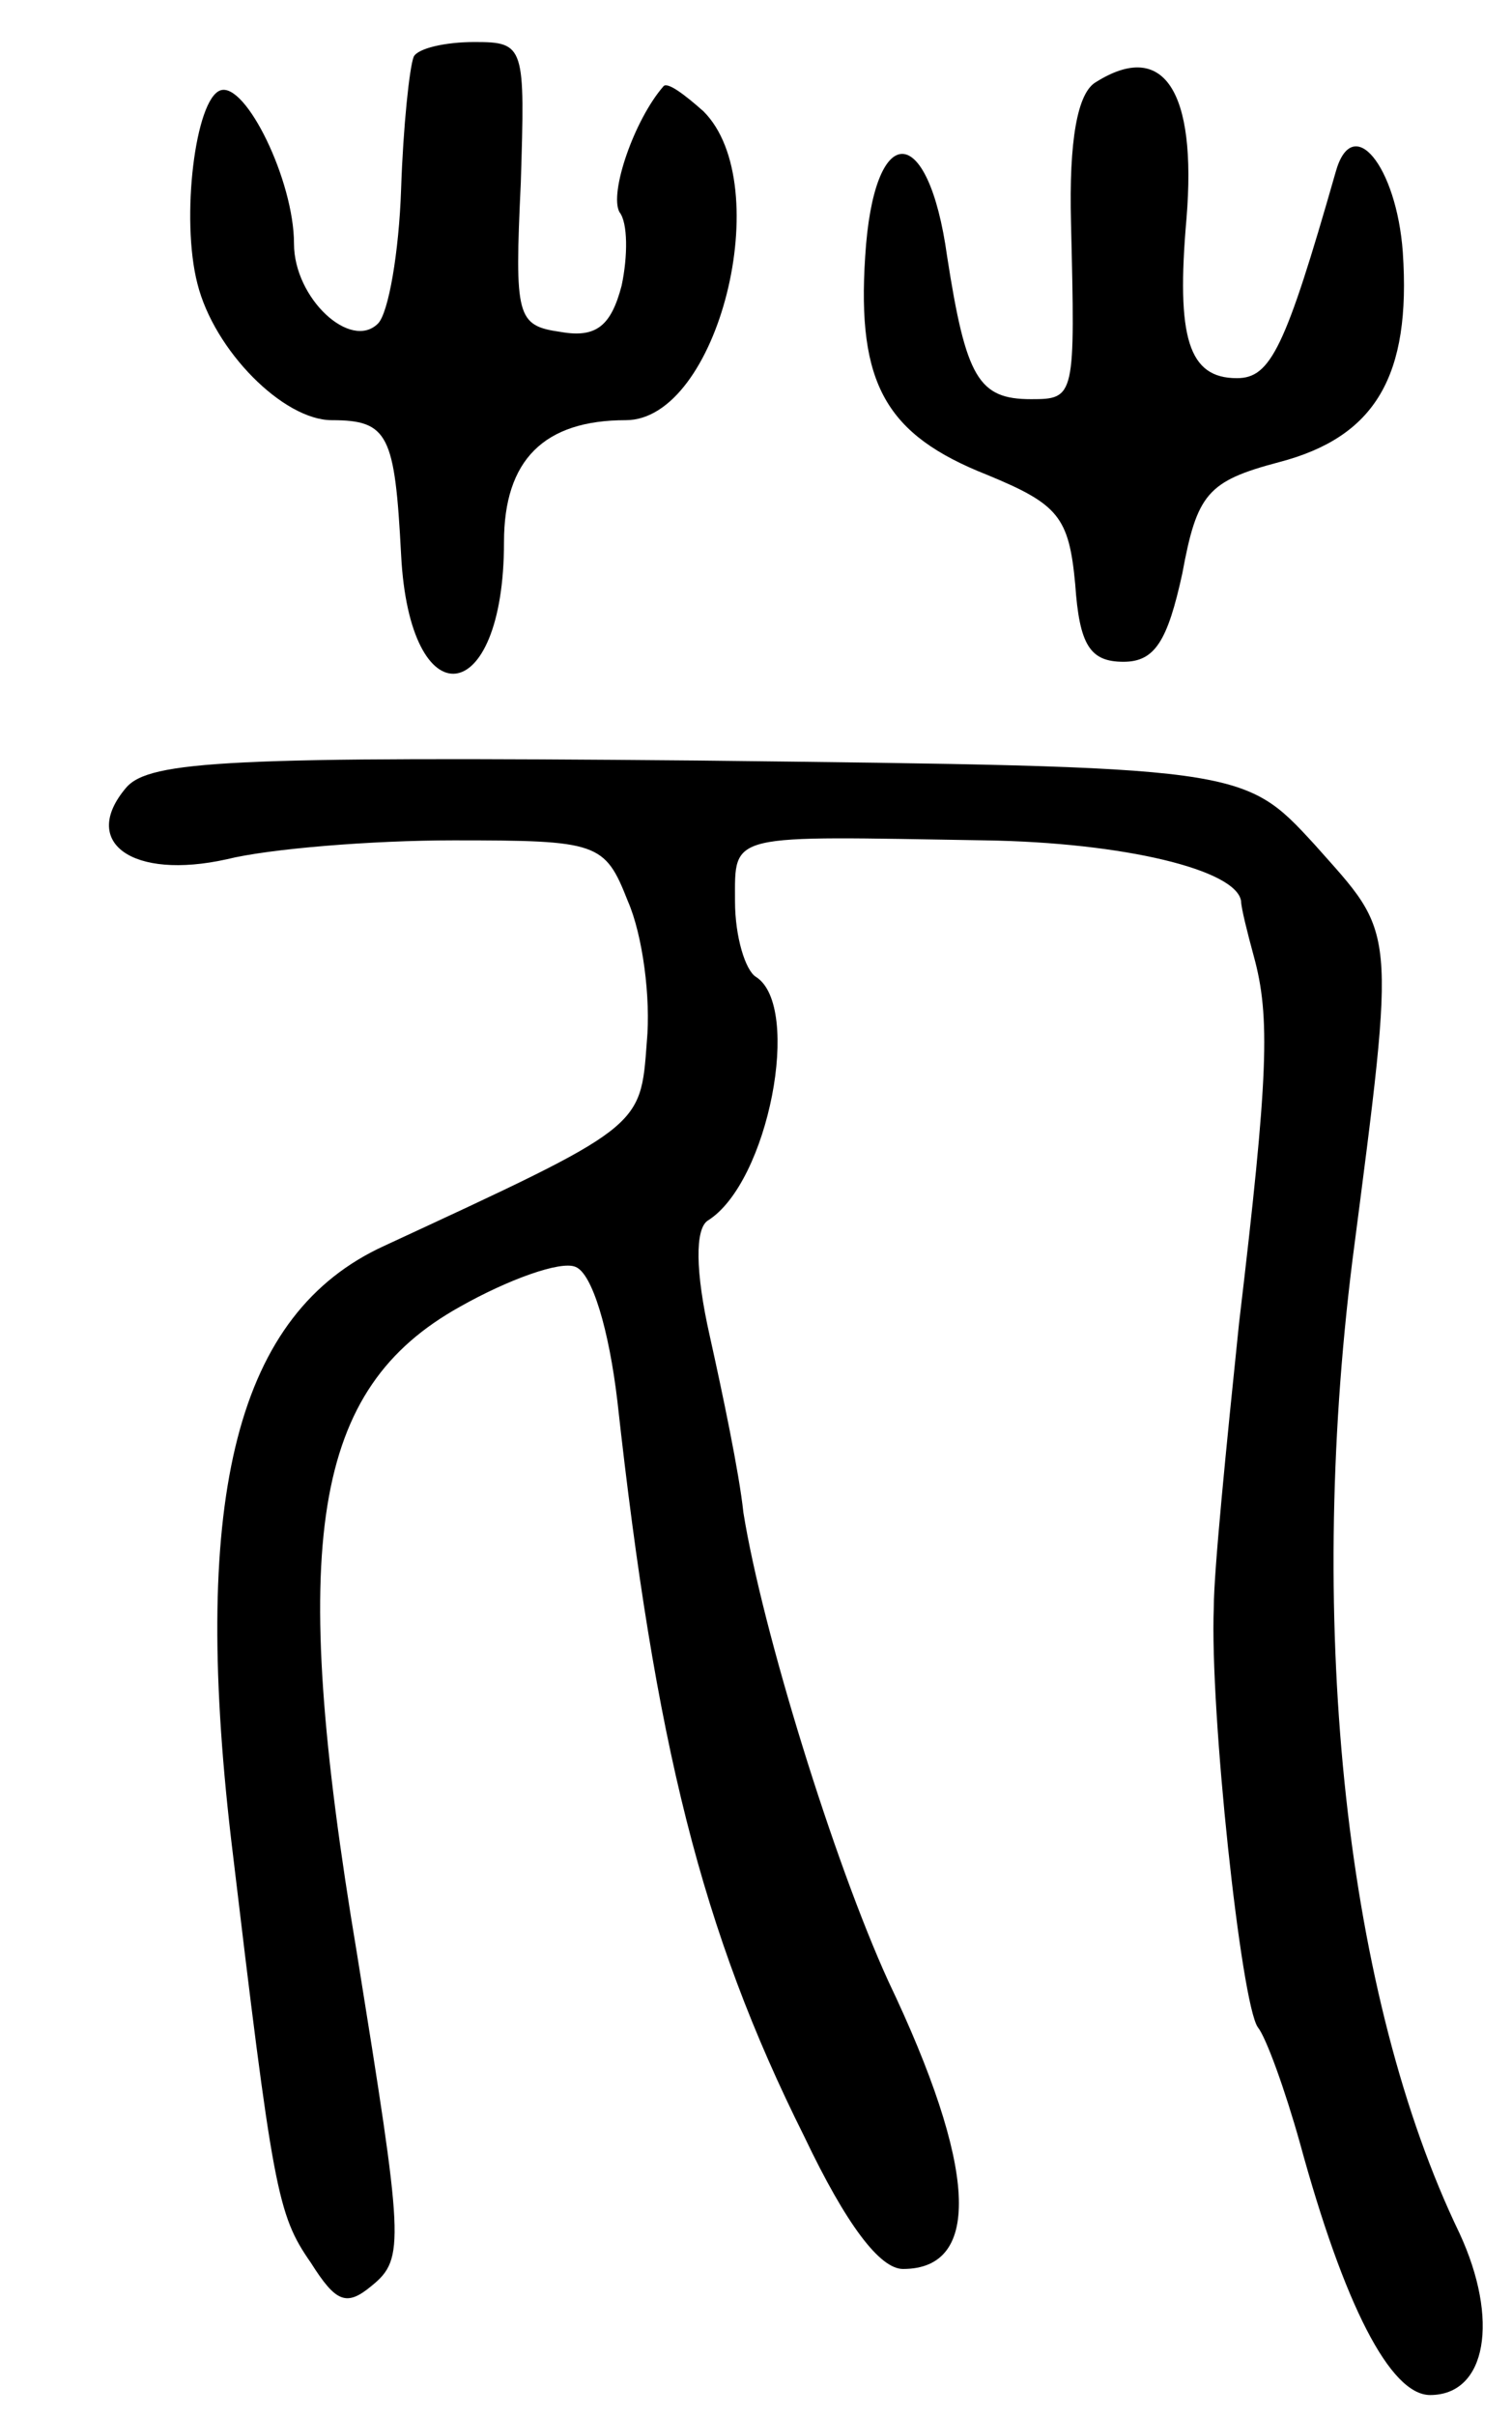 <svg version="1.0" xmlns="http://www.w3.org/2000/svg"
 width="72pt" height="115pt" viewBox="0 0 72 115"
 preserveAspectRatio="xMidYMid meet">
<g transform="translate(0,115) scale(0.1,-0.1)"
fill="#000000" stroke="none">
<path d="M197 1123 c-2 -5 -5 -33 -6 -63 -1 -30 -6 -59 -11 -64 -13 -13 -40
12 -40 38 0 30 -23 77 -35 73 -12 -4 -19 -61 -11 -92 8 -32 41 -65 64 -65 27
0 30 -7 33 -64 4 -79 49 -74 49 6 0 39 19 58 58 58 44 0 72 112 37 147 -9 8
-17 14 -19 12 -14 -16 -26 -51 -21 -60 4 -5 4 -21 1 -35 -5 -19 -12 -25 -29
-22 -21 3 -22 7 -19 71 2 65 2 67 -22 67 -14 0 -27 -3 -29 -7z"/>
<path d="M522 1111 c-9 -5 -13 -28 -12 -67 2 -83 2 -84 -19 -84 -25 0 -31 10
-40 68 -9 65 -35 65 -39 0 -4 -61 10 -85 58 -104 34 -14 39 -20 42 -52 2 -29
7 -37 23 -37 15 0 21 10 28 42 7 38 12 44 46 53 46 12 63 41 59 100 -3 41 -24
67 -32 38 -24 -84 -31 -98 -47 -98 -23 0 -29 19 -24 76 5 61 -11 85 -43 65z"/>
<path d="M60 775 c-22 -26 3 -44 48 -34 20 5 69 9 108 9 69 0 72 -1 83 -29 7
-16 11 -46 9 -67 -3 -41 -2 -40 -125 -97 -70 -32 -92 -118 -73 -282 20 -168
22 -179 38 -202 12 -19 17 -21 29 -11 16 13 15 21 -7 158 -33 197 -21 269 49
308 23 13 48 22 55 19 8 -3 16 -30 20 -64 18 -163 40 -252 89 -350 20 -42 36
-63 47 -63 38 0 35 49 -7 137 -26 57 -60 167 -69 223 -2 19 -10 57 -16 84 -7
31 -7 51 -1 55 29 18 45 102 23 116 -5 3 -10 19 -10 36 0 33 -4 31 119 29 66
-1 120 -14 122 -29 0 -3 3 -15 6 -26 8 -29 7 -57 -7 -175 -6 -58 -12 -118 -12
-135 -2 -49 13 -189 21 -200 4 -5 13 -30 20 -55 21 -77 43 -120 62 -120 27 0
33 36 14 77 -54 112 -73 287 -51 463 21 162 21 154 -18 198 -34 37 -34 37
-294 40 -222 2 -261 0 -272 -13z"/>
</g>
</svg>

